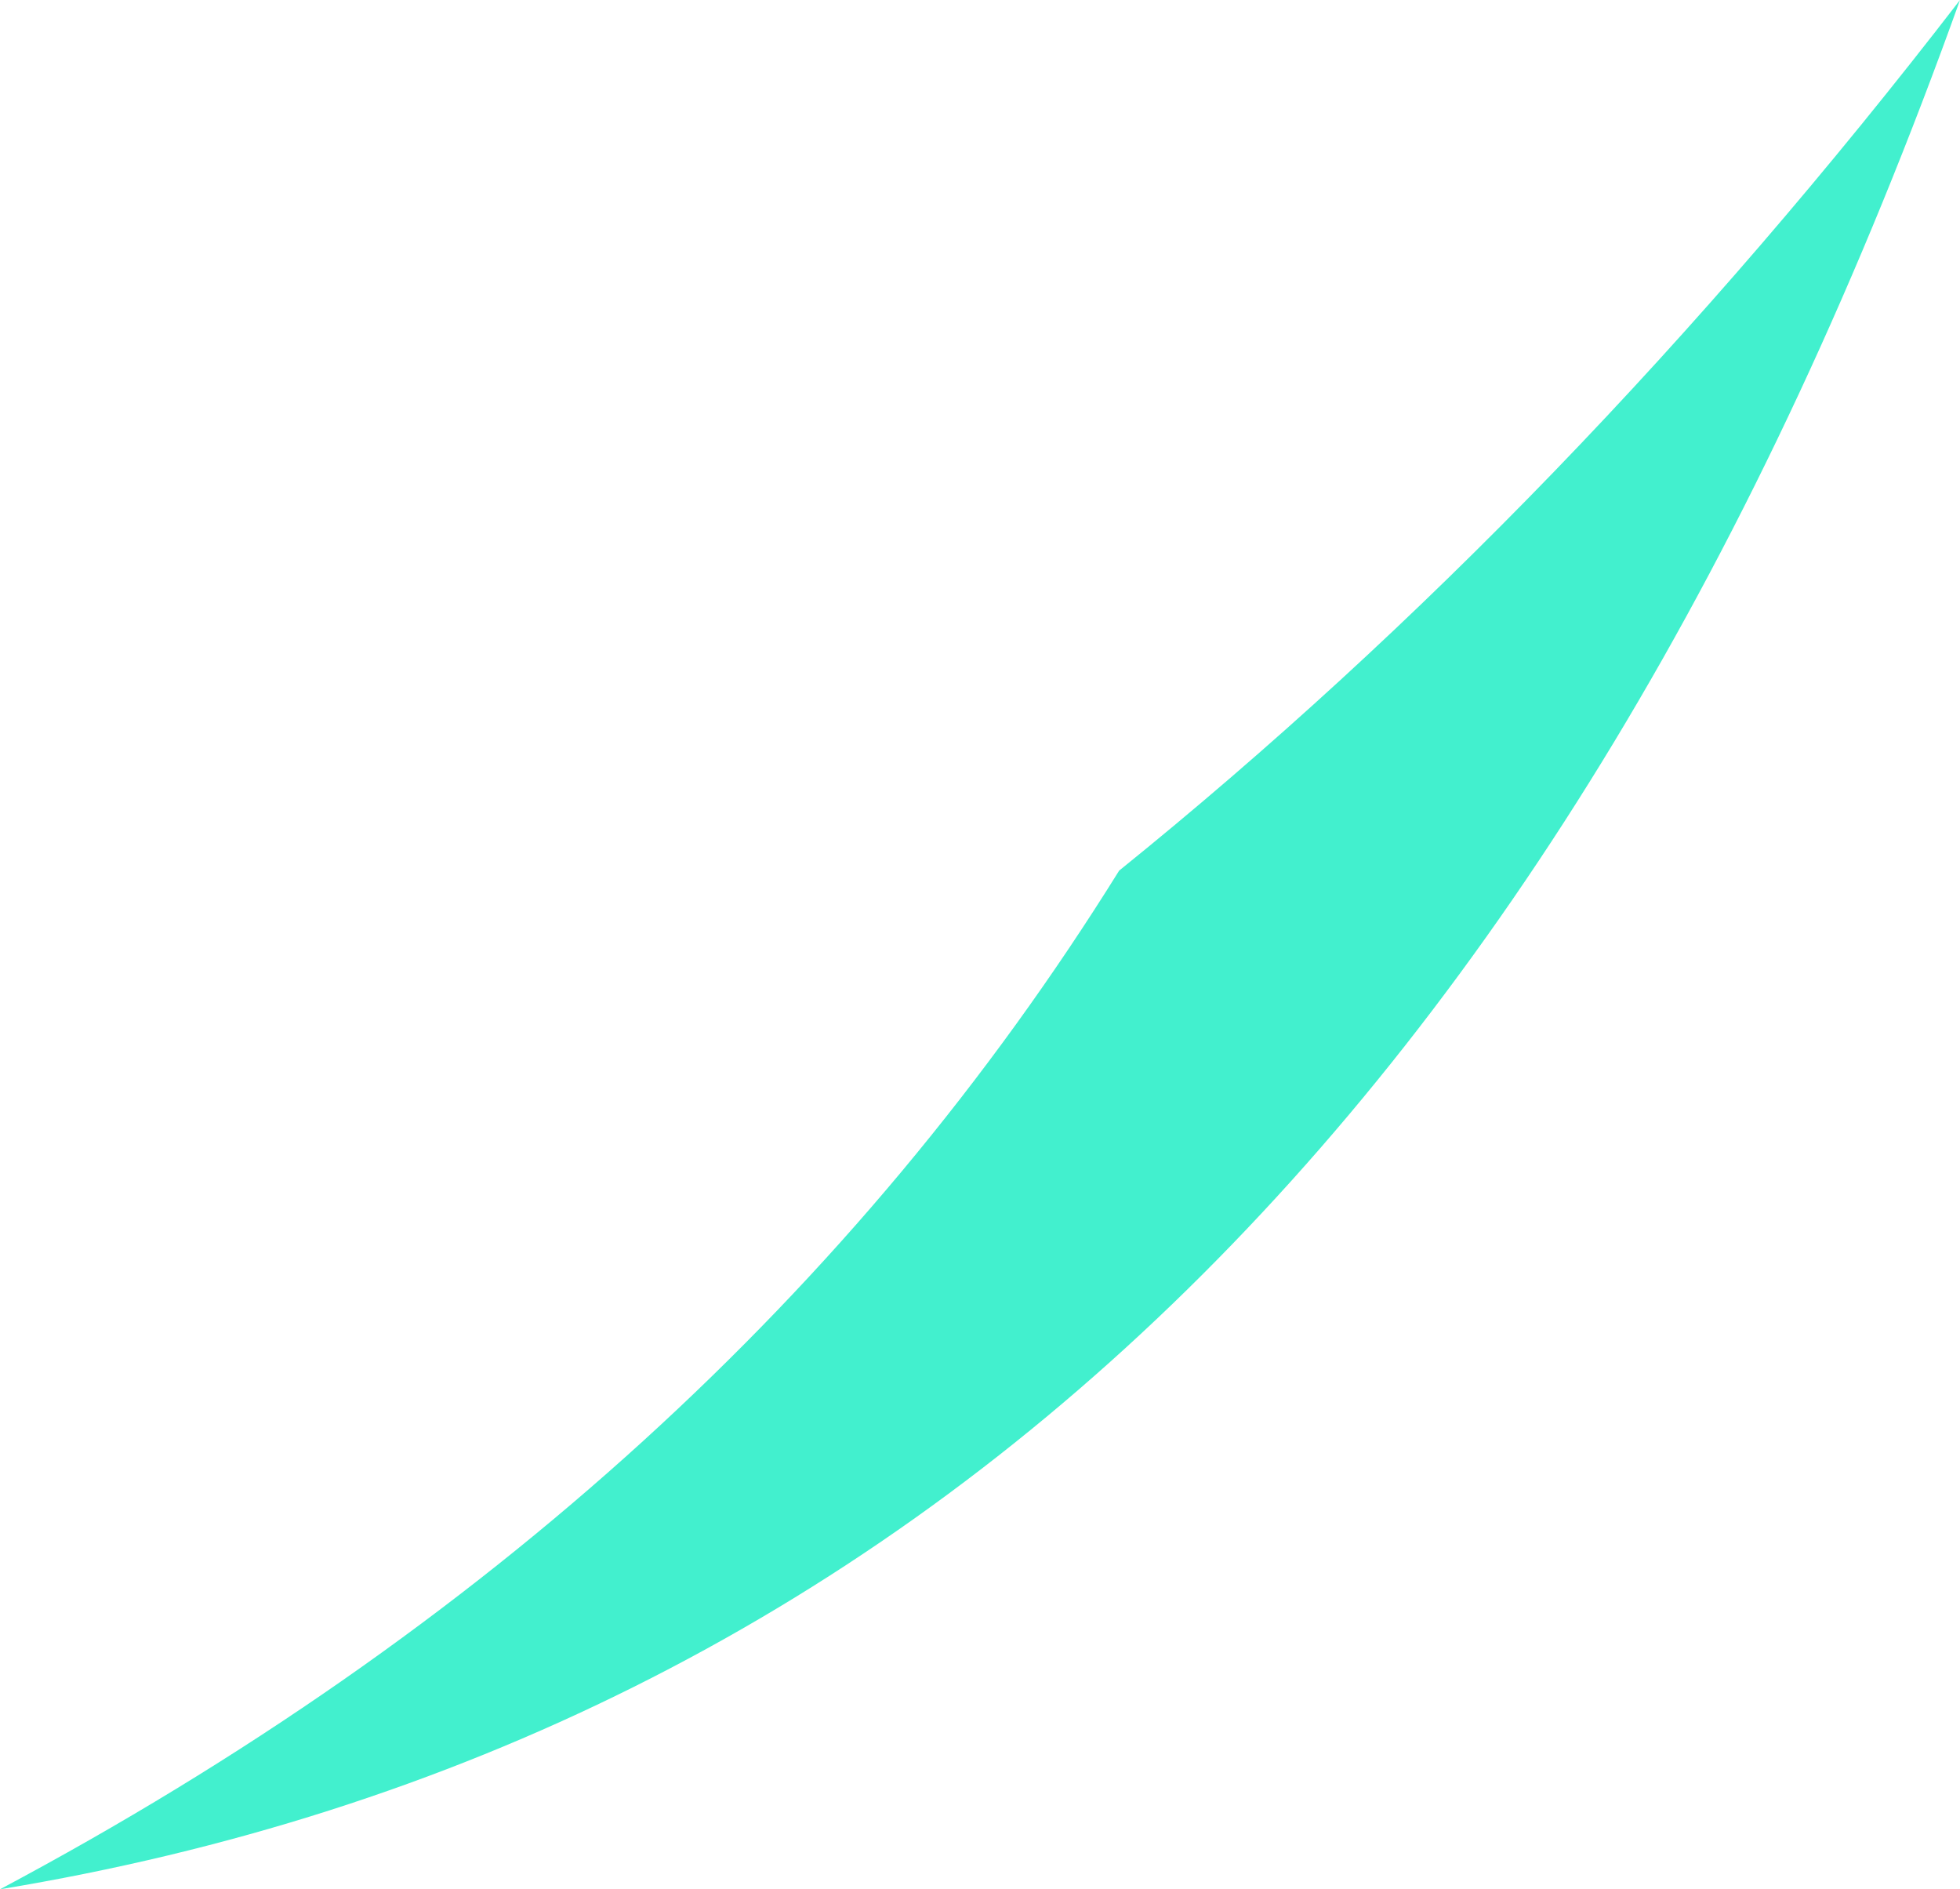 <?xml version="1.0" encoding="UTF-8" standalone="no"?>
<svg xmlns:xlink="http://www.w3.org/1999/xlink" height="47.85px" width="49.65px" xmlns="http://www.w3.org/2000/svg">
  <g transform="matrix(1.0, 0.0, 0.0, 1.0, 24.8, 23.95)">
    <path d="M3.55 -1.9 Q14.95 -11.1 24.85 -23.95 9.75 18.2 -24.8 23.9 -6.4 14.1 3.55 -1.9" fill="#42f0ce" fill-rule="evenodd" stroke="none"/>
  </g>
</svg>
